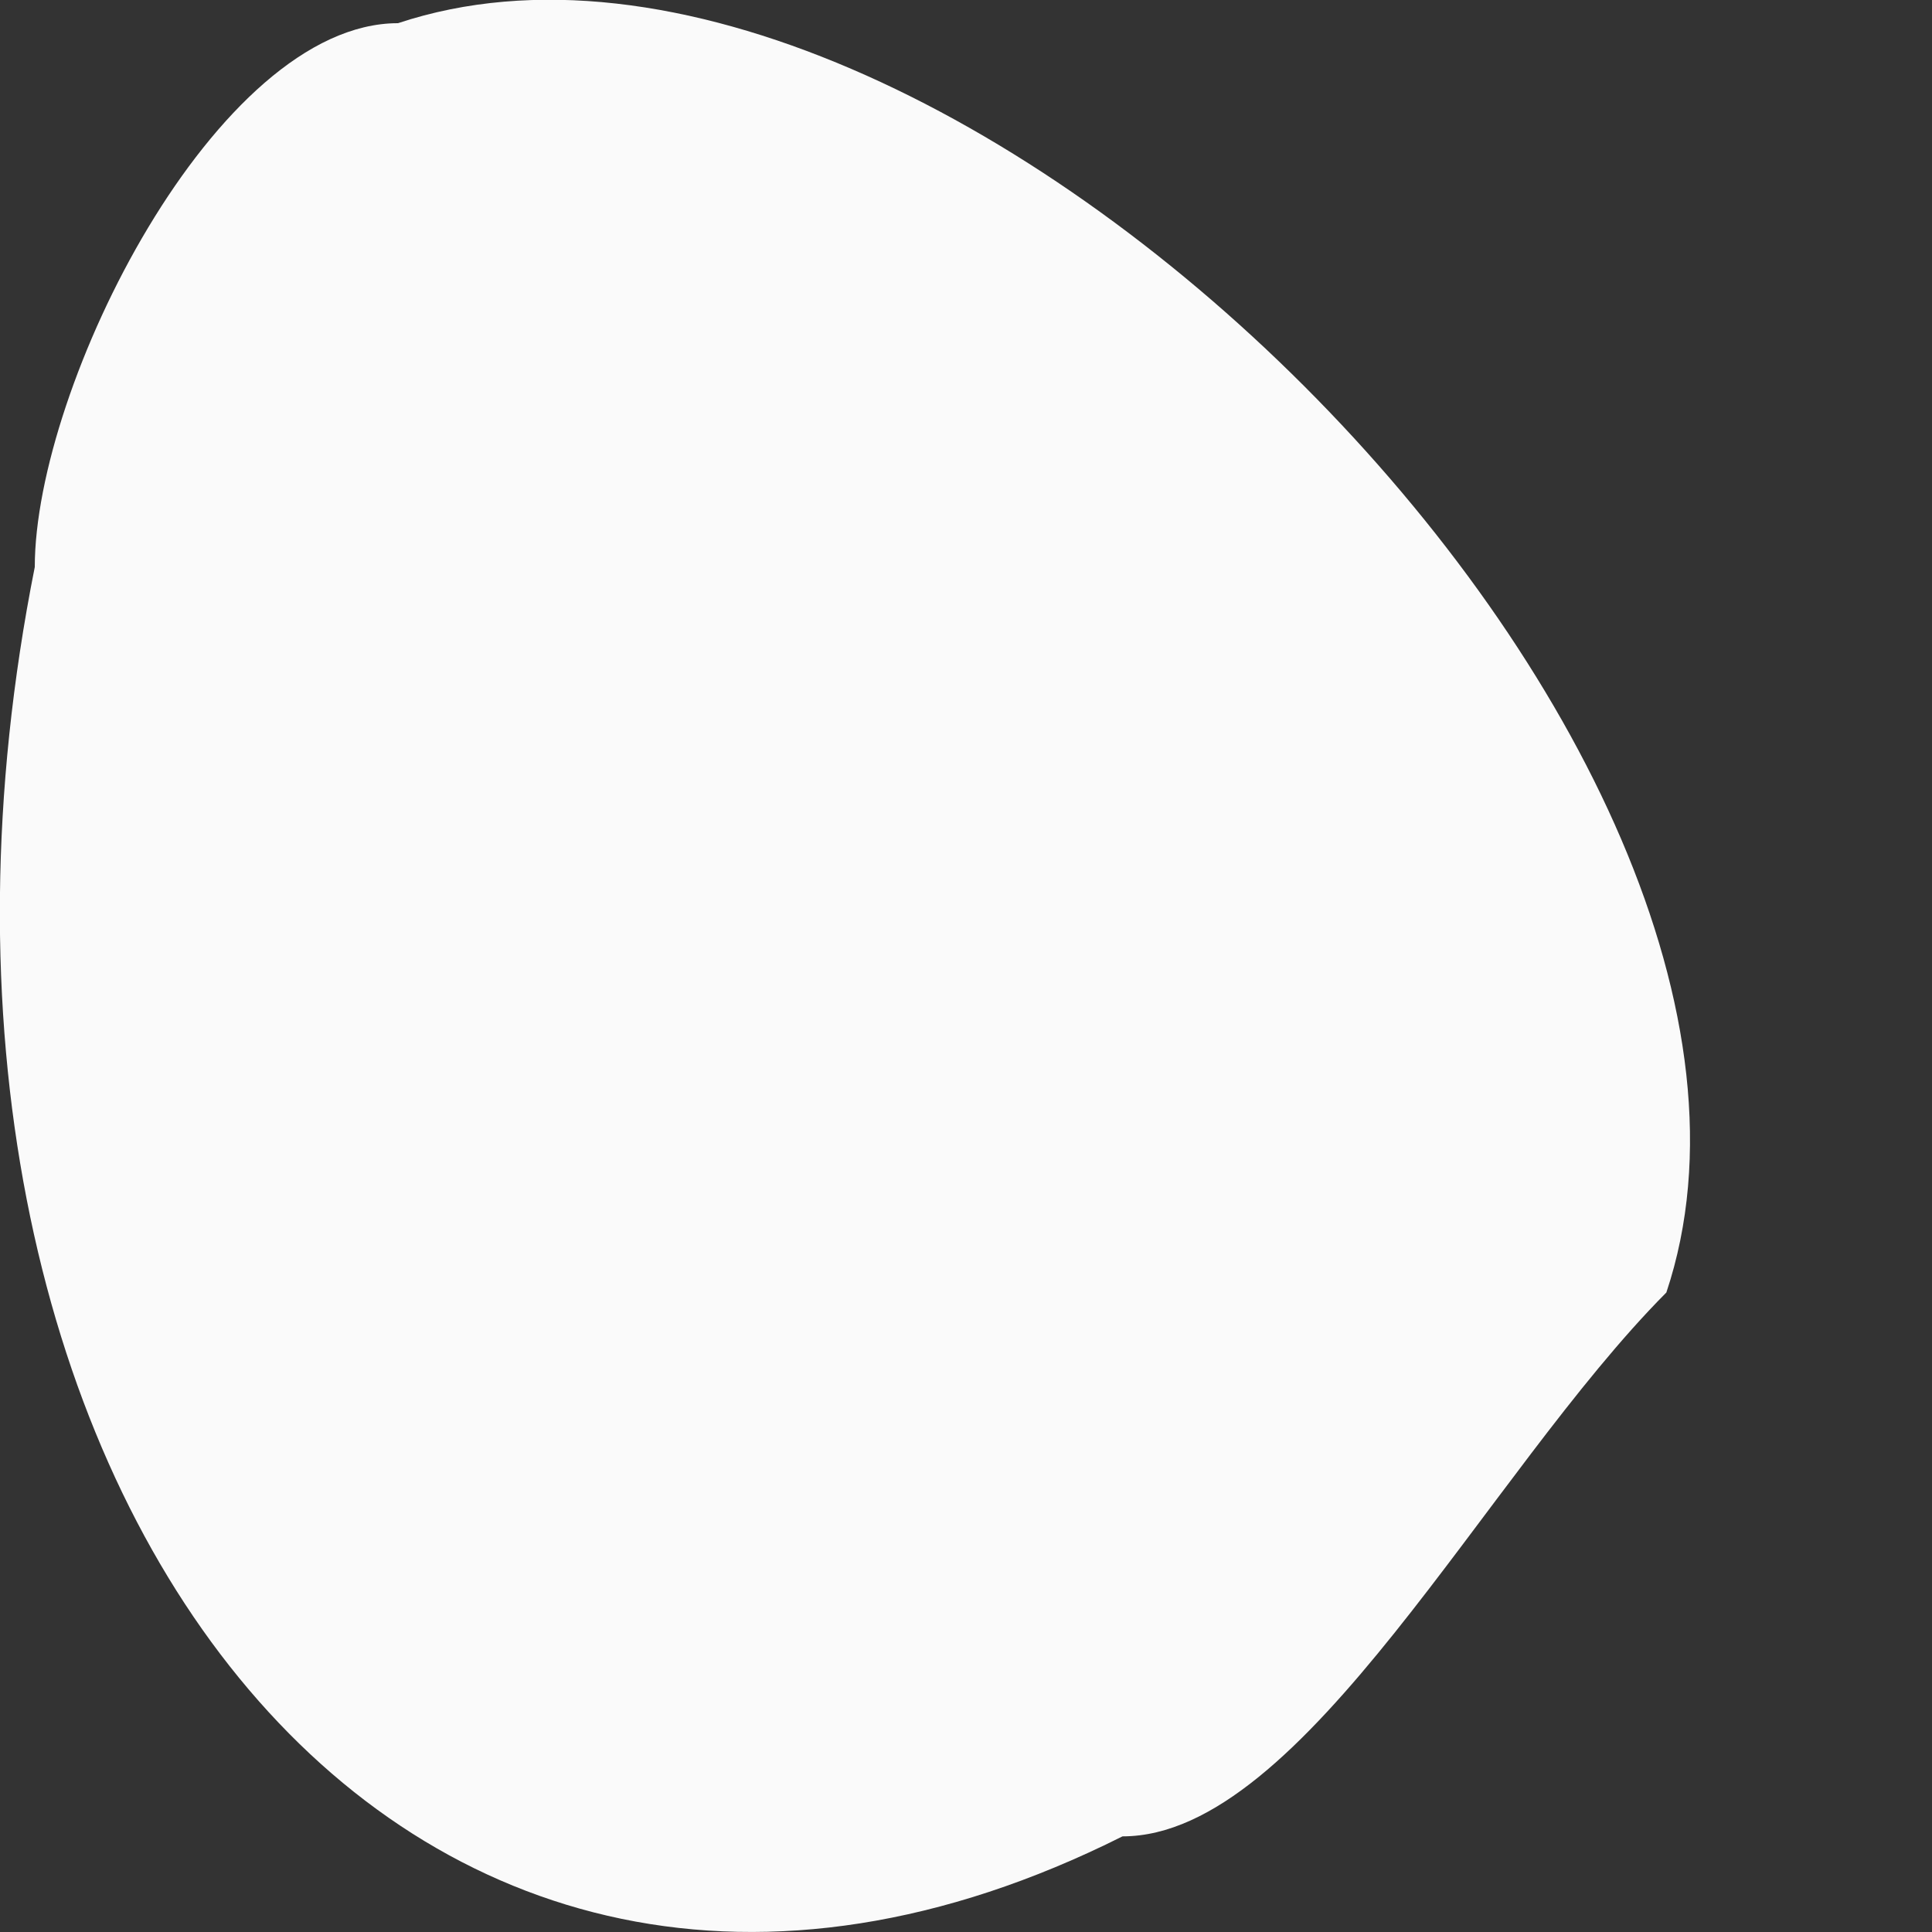 <svg width="2" height="2" viewBox="0 0 2 2" fill="none" xmlns="http://www.w3.org/2000/svg">
<rect x="0" y="0" width="2" height="2" fill="#333333" stroke="none"/>
<path fill-rule="evenodd" clip-rule="evenodd" d="M0.412 0.024C0.224 0.024 0.036 0.4 0.036 0.587C-0.151 1.526 0.412 2.277 1.162 1.901C1.35 1.901 1.538 1.526 1.725 1.338C1.913 0.775 0.975 -0.163 0.412 0.024Z" fill="#FAFAFA"/>
</svg>
